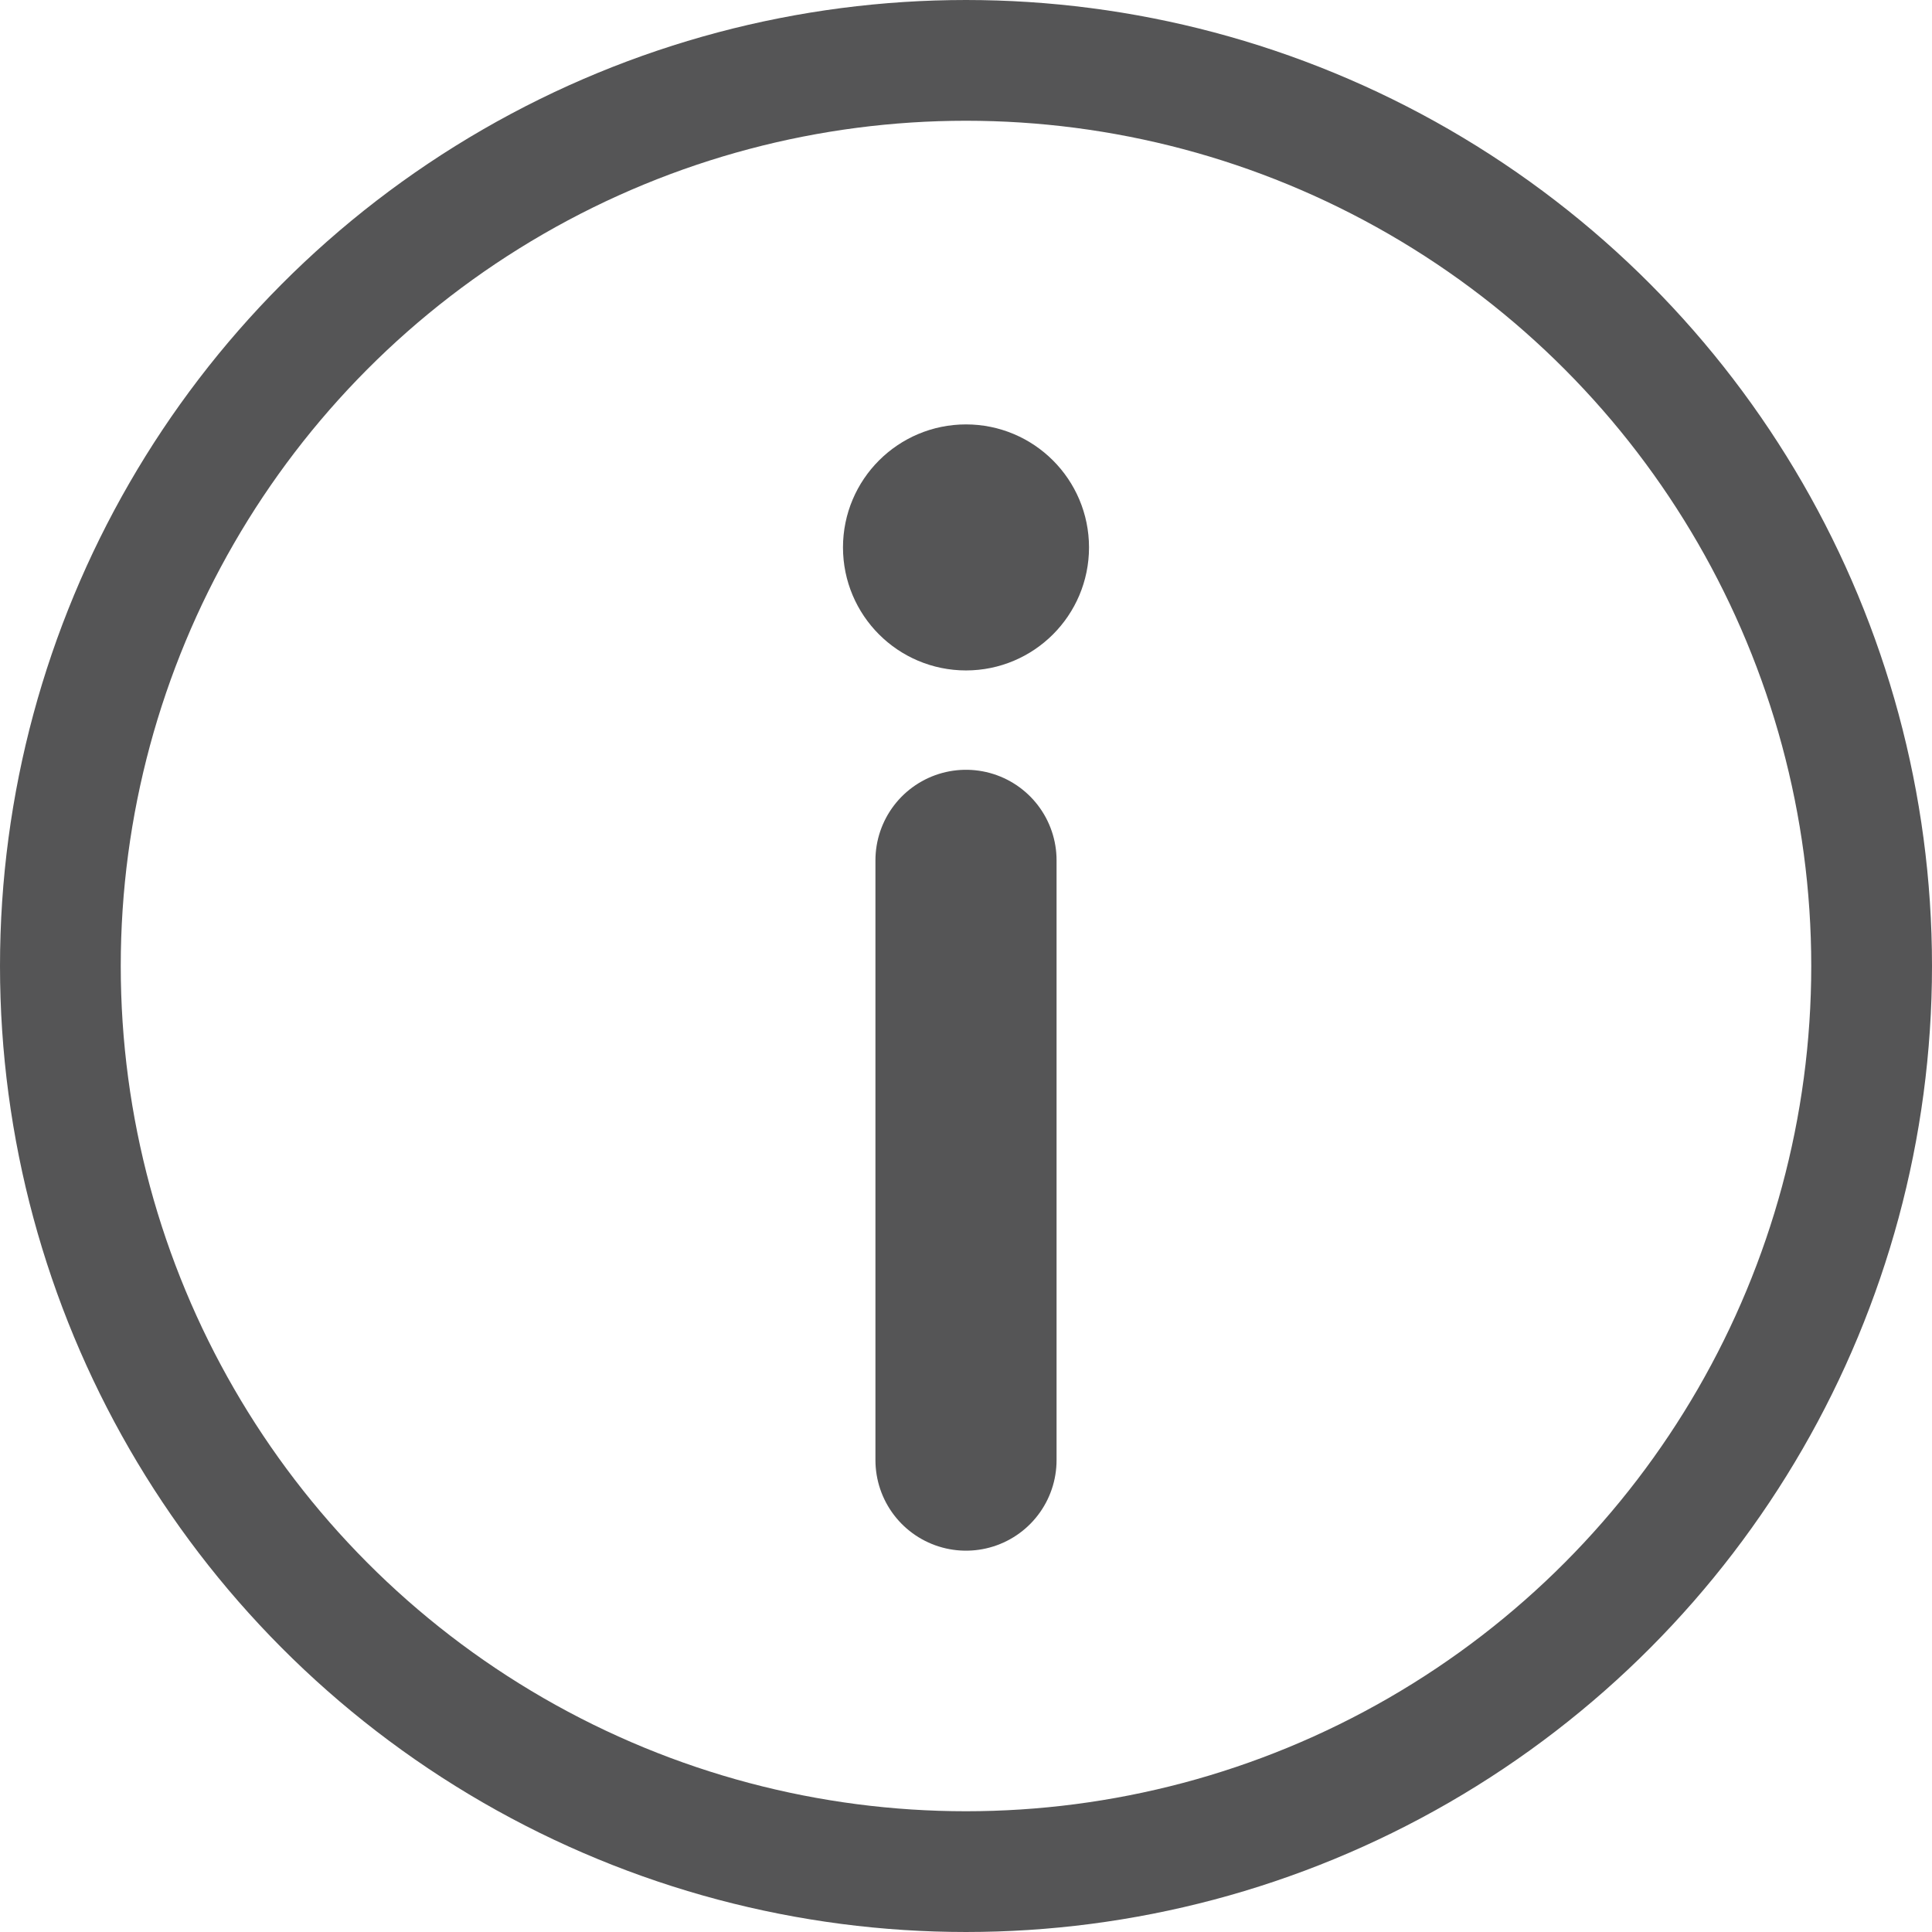 <svg xmlns="http://www.w3.org/2000/svg" width="32" height="32" viewBox="0 0 32 32">
  <g id="Instractions" transform="translate(-185.963 -405.805)">
    <circle id="Ellipse_11" data-name="Ellipse 11" cx="15" cy="15" r="15" transform="translate(186.963 406.805)" fill="none" stroke="#555556" stroke-linecap="round" stroke-linejoin="round" stroke-width="2"/>
    <line id="Line_12" data-name="Line 12" y2="9.934" transform="translate(201.963 420.055)" fill="none" stroke="#555556" stroke-linecap="round" stroke-linejoin="round" stroke-width="3"/>
    <path id="Path_134" data-name="Path 134" d="M205.213,9.872a1.25,1.25,0,1,1-1.25-1.25,1.25,1.25,0,0,1,1.25,1.25" transform="translate(-2 405)" fill="#555556"/>
    <circle id="Ellipse_12" data-name="Ellipse 12" cx="1.25" cy="1.25" r="1.25" transform="translate(200.713 413.622)" fill="none" stroke="#555556" stroke-linecap="round" stroke-linejoin="round" stroke-width="1.575"/>
  </g>
</svg>
